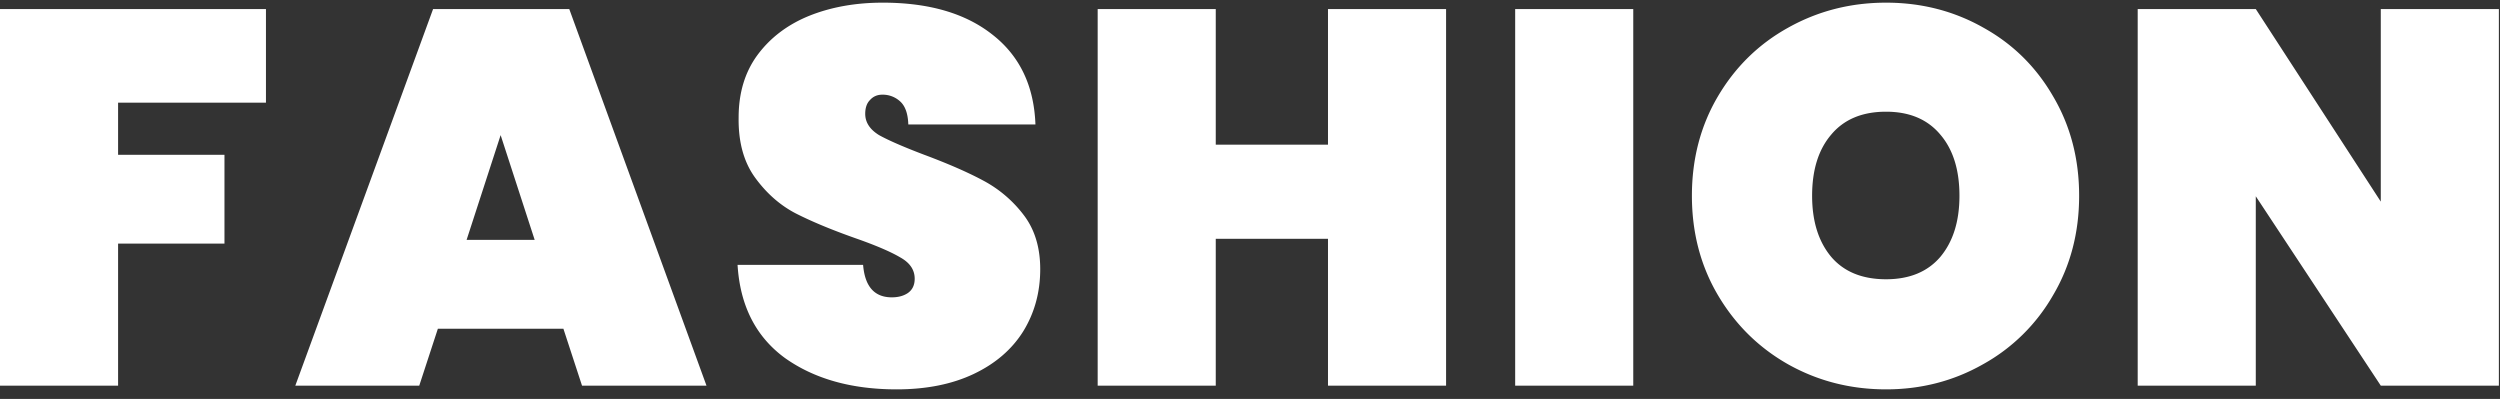 <svg width="188" height="30" fill="none" xmlns="http://www.w3.org/2000/svg"><rect width="100%" height="100%" fill="#333333" stroke="none"/><path d="M20 .68v7.04H8.88v3.92h8v6.68h-8V29H0V.68h20zm22.368 24.04h-9.44l-1.4 4.28h-9.32L32.568.68h10.24L53.128 29h-9.36l-1.4-4.28zm-2.16-6.68l-2.56-7.88-2.56 7.88h5.12zm27.217 11.24c-3.386 0-6.186-.787-8.4-2.36-2.186-1.6-3.373-3.933-3.56-7h9.44c.134 1.627.854 2.44 2.16 2.44.48 0 .88-.107 1.2-.32.347-.24.52-.6.52-1.08 0-.667-.36-1.2-1.08-1.6-.72-.427-1.84-.907-3.36-1.44-1.813-.64-3.32-1.267-4.52-1.88-1.173-.613-2.186-1.507-3.04-2.68-.853-1.173-1.266-2.68-1.24-4.52 0-1.84.467-3.4 1.4-4.68.96-1.307 2.254-2.293 3.88-2.96 1.654-.667 3.507-1 5.56-1 3.467 0 6.214.8 8.24 2.4 2.054 1.6 3.134 3.853 3.24 6.76h-9.56c-.026-.8-.226-1.373-.6-1.72a1.926 1.926 0 00-1.36-.52c-.373 0-.68.133-.92.4-.24.24-.36.587-.36 1.04 0 .64.347 1.173 1.04 1.6.72.4 1.854.893 3.4 1.48 1.787.667 3.254 1.307 4.4 1.92a9.29 9.29 0 013.04 2.56c.854 1.093 1.28 2.467 1.28 4.12 0 1.733-.426 3.293-1.28 4.68-.853 1.36-2.093 2.427-3.72 3.2-1.626.773-3.56 1.16-5.8 1.16zm41.32-28.6V29h-8.88V17.96h-8.44V29h-8.88V.68h8.88v10.2h8.44V.68h8.88zm14.076 0V29h-8.88V.68h8.88zm19.01 28.6c-2.666 0-5.12-.627-7.36-1.88-2.213-1.253-3.973-2.987-5.28-5.2-1.306-2.213-1.96-4.707-1.96-7.48 0-2.773.654-5.267 1.96-7.48 1.307-2.213 3.067-3.933 5.28-5.16 2.24-1.253 4.694-1.88 7.36-1.88 2.667 0 5.107.627 7.32 1.88 2.214 1.227 3.96 2.947 5.24 5.16 1.307 2.213 1.96 4.707 1.96 7.48 0 2.773-.653 5.267-1.96 7.48a13.739 13.739 0 01-5.28 5.2c-2.213 1.253-4.64 1.88-7.28 1.88zm0-8.28c1.76 0 3.12-.56 4.08-1.68.96-1.147 1.44-2.68 1.44-4.6 0-1.947-.48-3.48-1.44-4.6-.96-1.147-2.32-1.72-4.08-1.72-1.786 0-3.16.573-4.12 1.72-.96 1.12-1.44 2.653-1.44 4.6 0 1.92.48 3.453 1.44 4.6.96 1.12 2.334 1.68 4.12 1.68zm46.084 8h-8.88l-9.4-14.24V29h-8.88V.68h8.88l9.4 14.48V.68h8.88V29z" fill="#fff"/></svg>